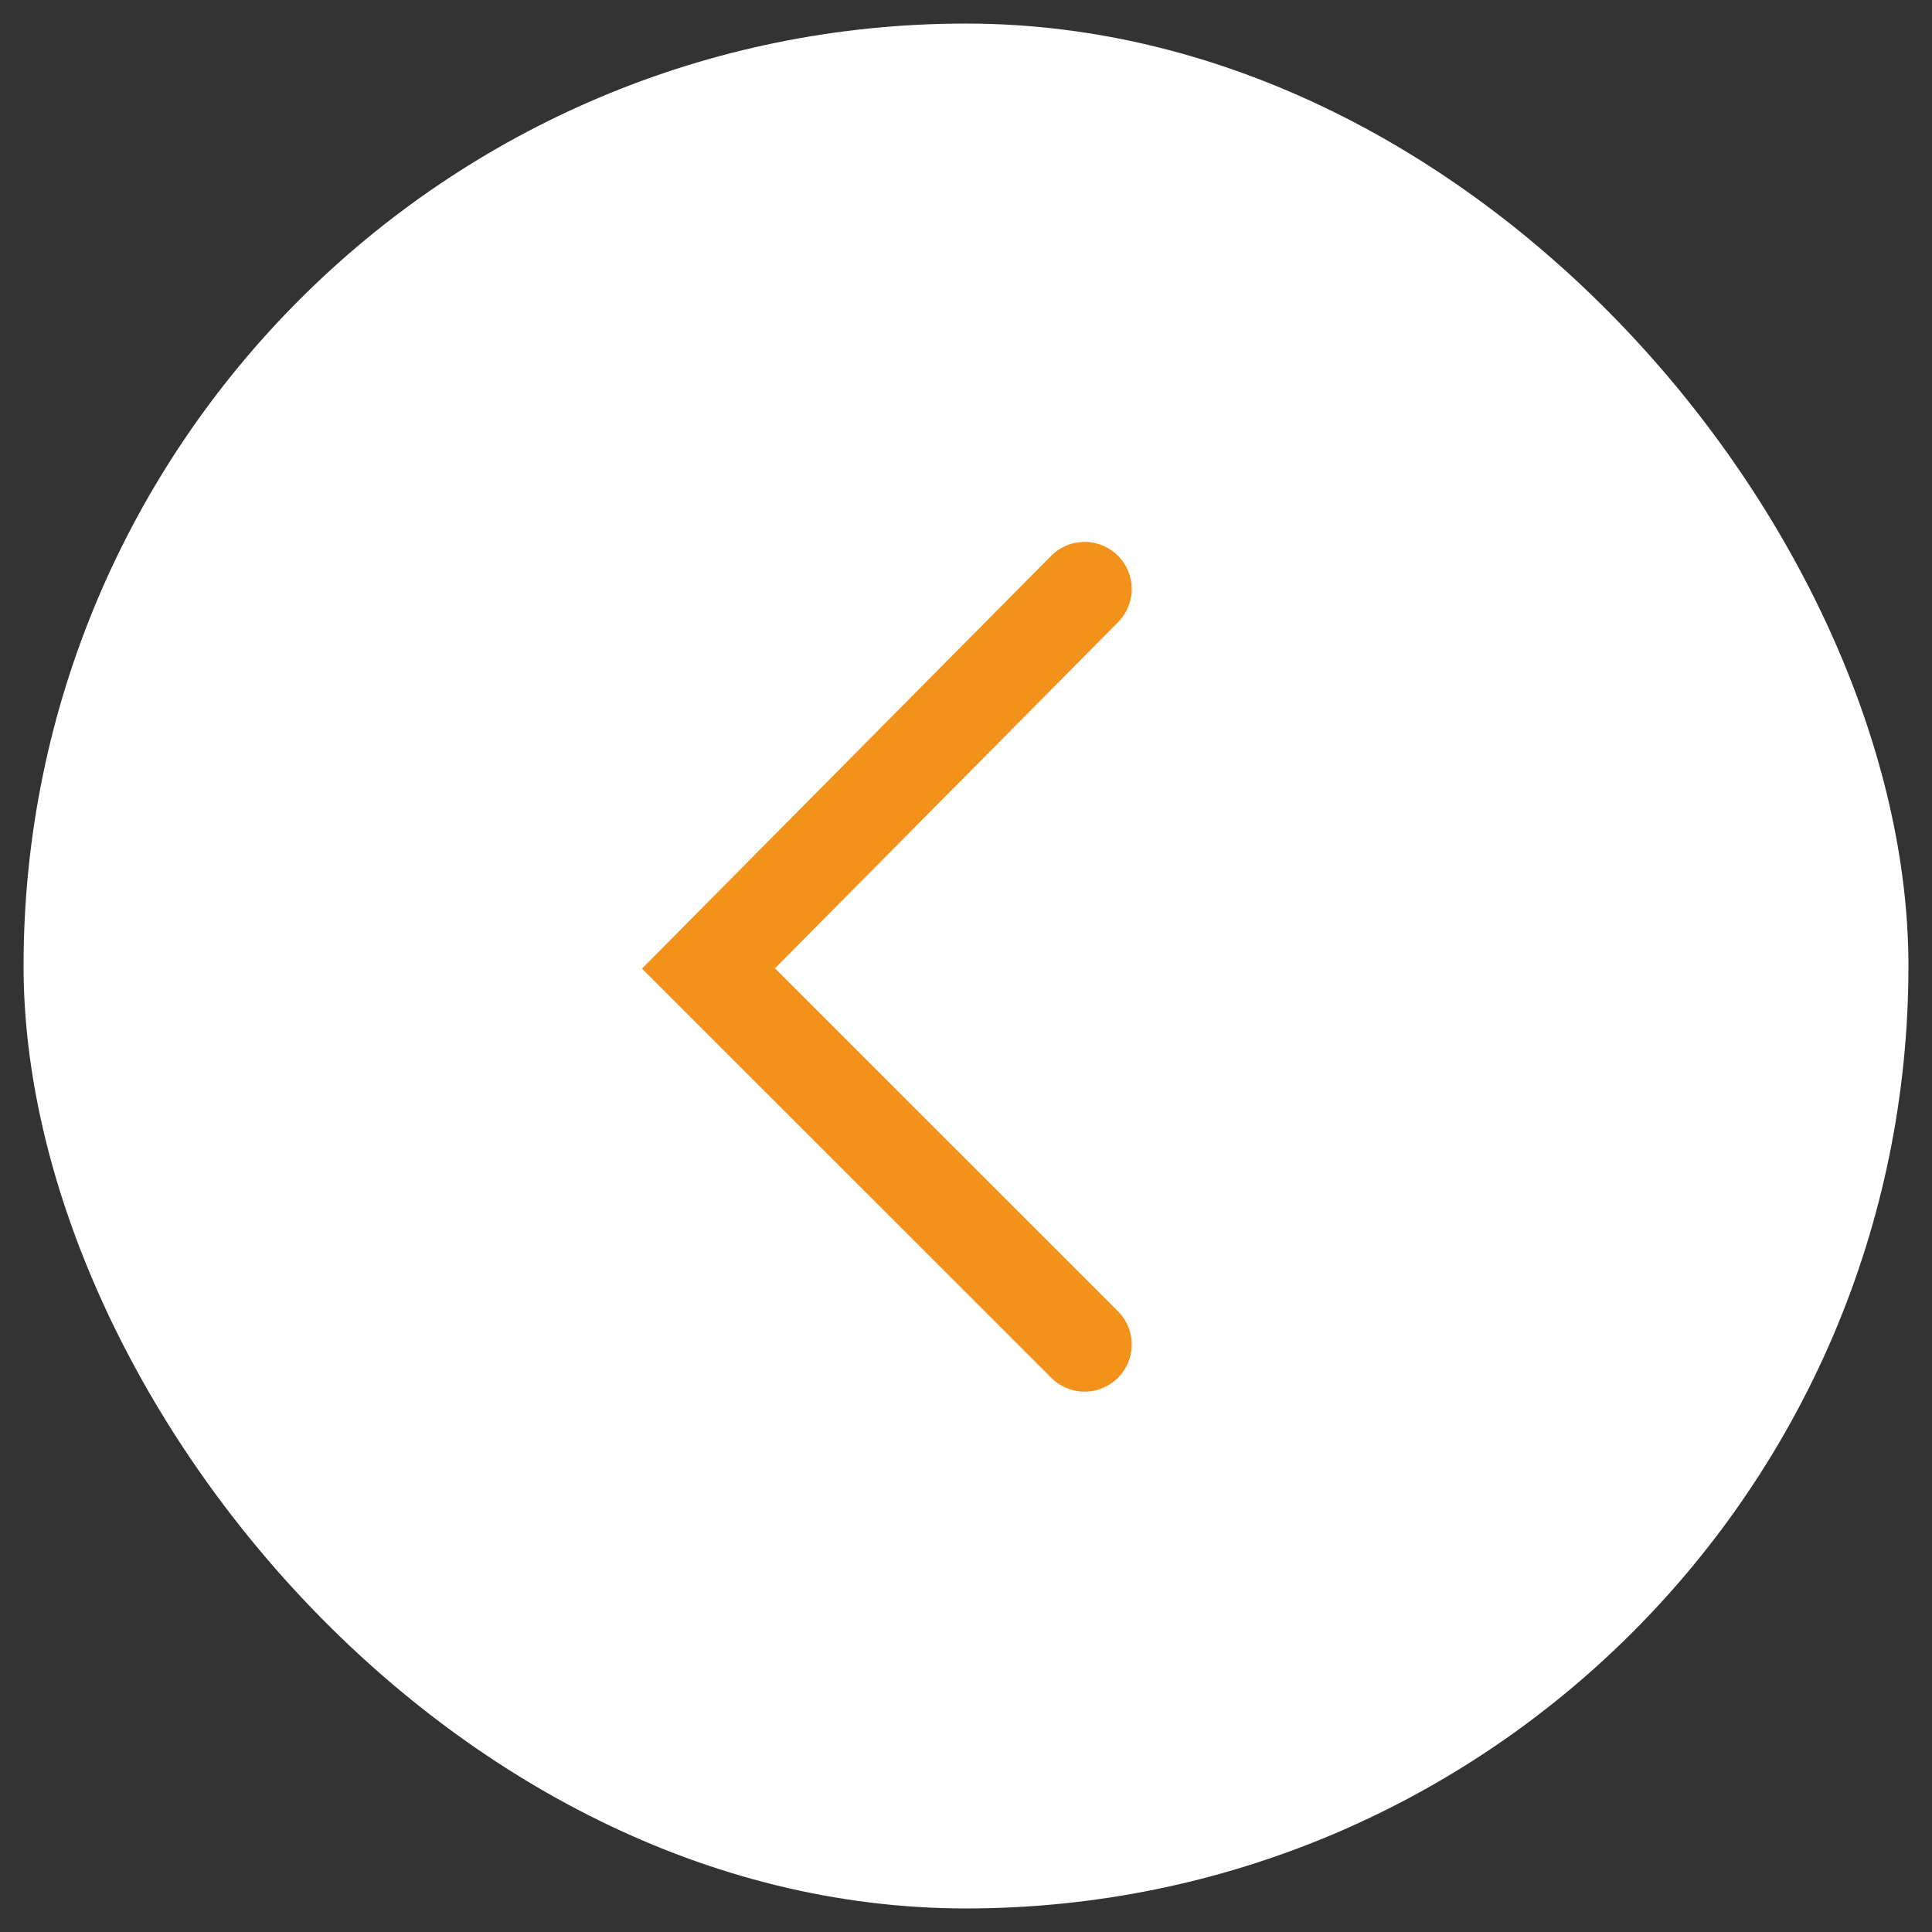 <svg width="41" height="41" viewBox="0 0 41 41" fill="none" xmlns="http://www.w3.org/2000/svg">
<rect x="0" y="0" width="41" height="41" fill="#333333" stroke="none"/>
<rect x="0.5" y="0.5" width="40" height="40" rx="20" fill="white"/>
<path d="M23.017 28.533L15.035 20.552L23.017 12.5" stroke="#F3921A" stroke-width="2" stroke-linecap="round"/>
</svg>
